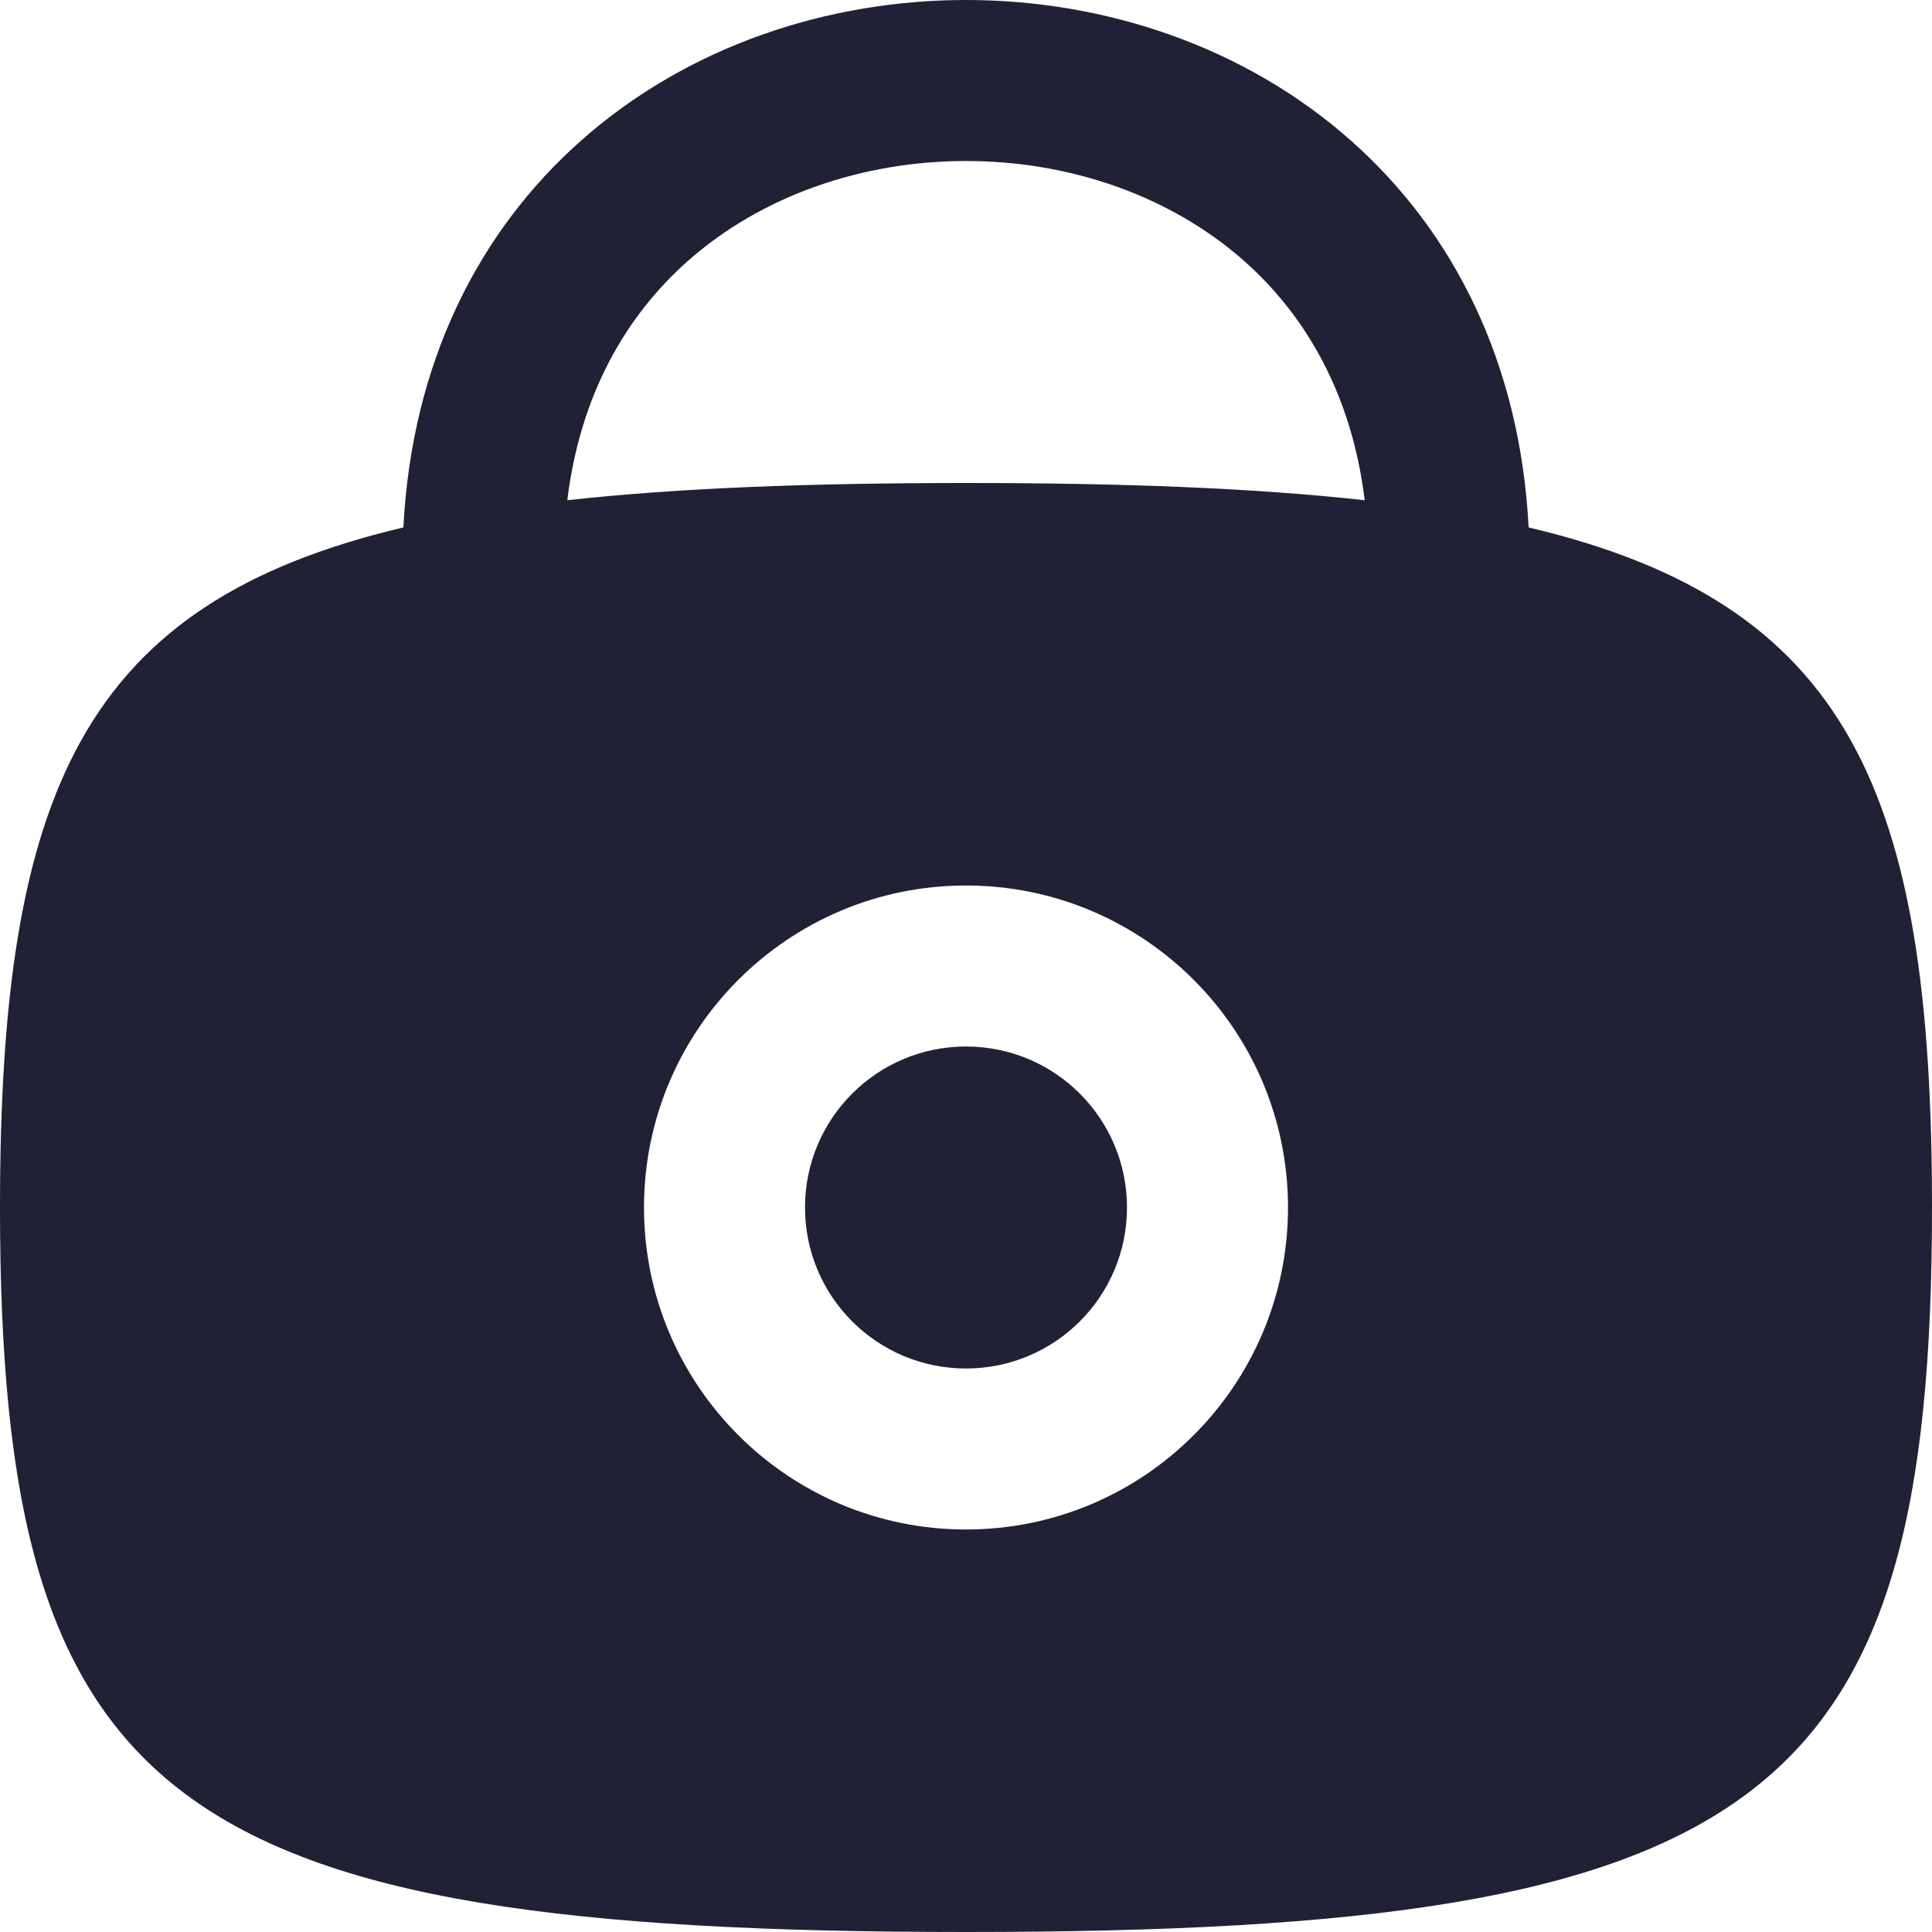<svg width="24" height="24" viewBox="0 0 24 24" fill="none" xmlns="http://www.w3.org/2000/svg">
<path d="M10 15C10 16.105 10.895 17 12 17C13.105 17 14 16.105 14 15C14 13.895 13.105 13 12 13C10.895 13 10 13.895 10 15Z" fill="#212135"/>
<path fill-rule="evenodd" clip-rule="evenodd" d="M16.789 1.753C18.048 2.872 18.883 4.494 18.989 6.552C22.969 7.492 24 9.829 24 15C24 22.412 21.882 24 12 24C2.118 24 0 22.412 0 15C0 9.829 1.031 7.492 5.011 6.552C5.117 4.494 5.952 2.872 7.211 1.753C8.541 0.57 10.287 0 12 0C13.713 0 15.459 0.57 16.789 1.753ZM12 6C10.066 6 8.429 6.061 7.047 6.214C7.209 4.894 7.781 3.921 8.539 3.247C9.459 2.43 10.713 2 12 2C13.287 2 14.541 2.43 15.461 3.247C16.219 3.921 16.791 4.894 16.953 6.214C15.571 6.061 13.934 6 12 6ZM8 15C8 17.209 9.791 19 12 19C14.209 19 16 17.209 16 15C16 12.791 14.209 11 12 11C9.791 11 8 12.791 8 15Z" fill="#212135"/>
</svg>

